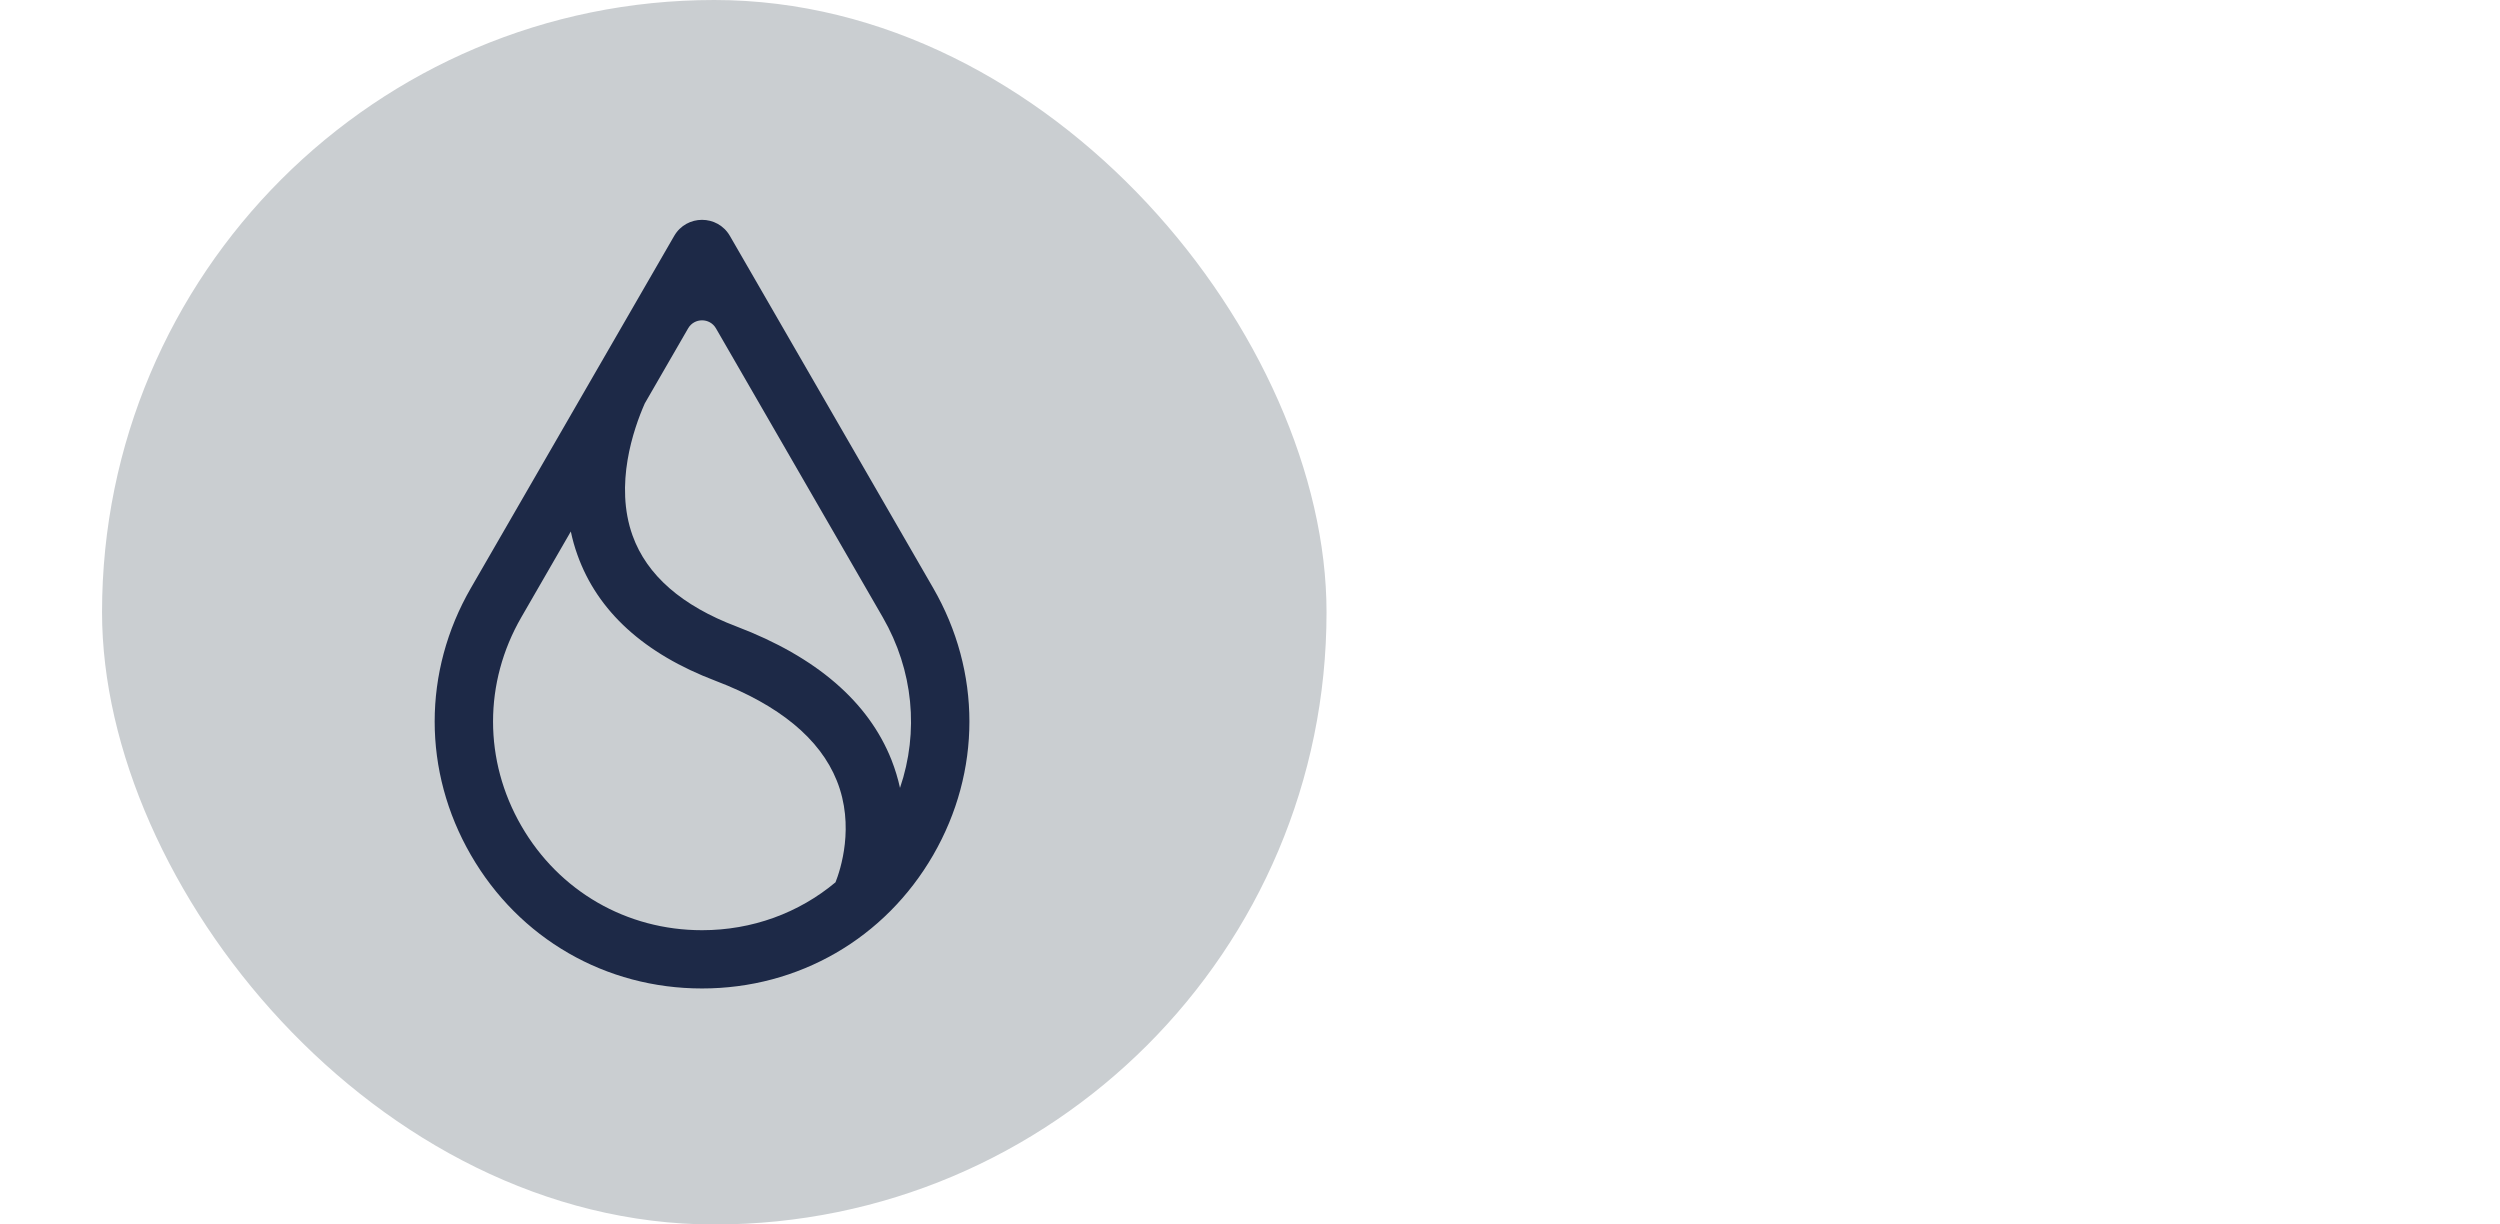 <svg width="49" height="24" viewBox="0 0 49 24" fill="none" xmlns="http://www.w3.org/2000/svg">
<rect x="2" width="24" height="24" rx="12" fill="#CACED1"/>
<path fill-rule="evenodd" clip-rule="evenodd" d="M9.229 16.758C10.175 18.396 11.868 19.374 13.76 19.374C15.651 19.374 17.345 18.396 18.291 16.758C19.237 15.12 19.237 13.165 18.291 11.526L14.306 4.624C14.063 4.204 13.457 4.204 13.214 4.624L9.229 11.526C8.283 13.164 8.283 15.12 9.229 16.758ZM12.637 7.908L13.487 6.436C13.608 6.226 13.912 6.226 14.033 6.436L17.302 12.098C17.902 13.138 18.015 14.342 17.64 15.443C17.601 15.264 17.546 15.08 17.473 14.894C17.021 13.755 16 12.875 14.438 12.28C13.363 11.873 12.678 11.274 12.399 10.499C12.04 9.501 12.415 8.412 12.637 7.908ZM11.188 10.417L10.218 12.098C9.479 13.378 9.479 14.907 10.218 16.187C10.957 17.468 12.281 18.232 13.76 18.232C14.742 18.232 15.656 17.895 16.376 17.293C16.47 17.056 16.76 16.191 16.401 15.3C16.07 14.477 15.271 13.819 14.029 13.346C12.624 12.813 11.711 11.981 11.317 10.874C11.262 10.722 11.22 10.569 11.188 10.417Z" fill="#1D2947"/>
</svg>
